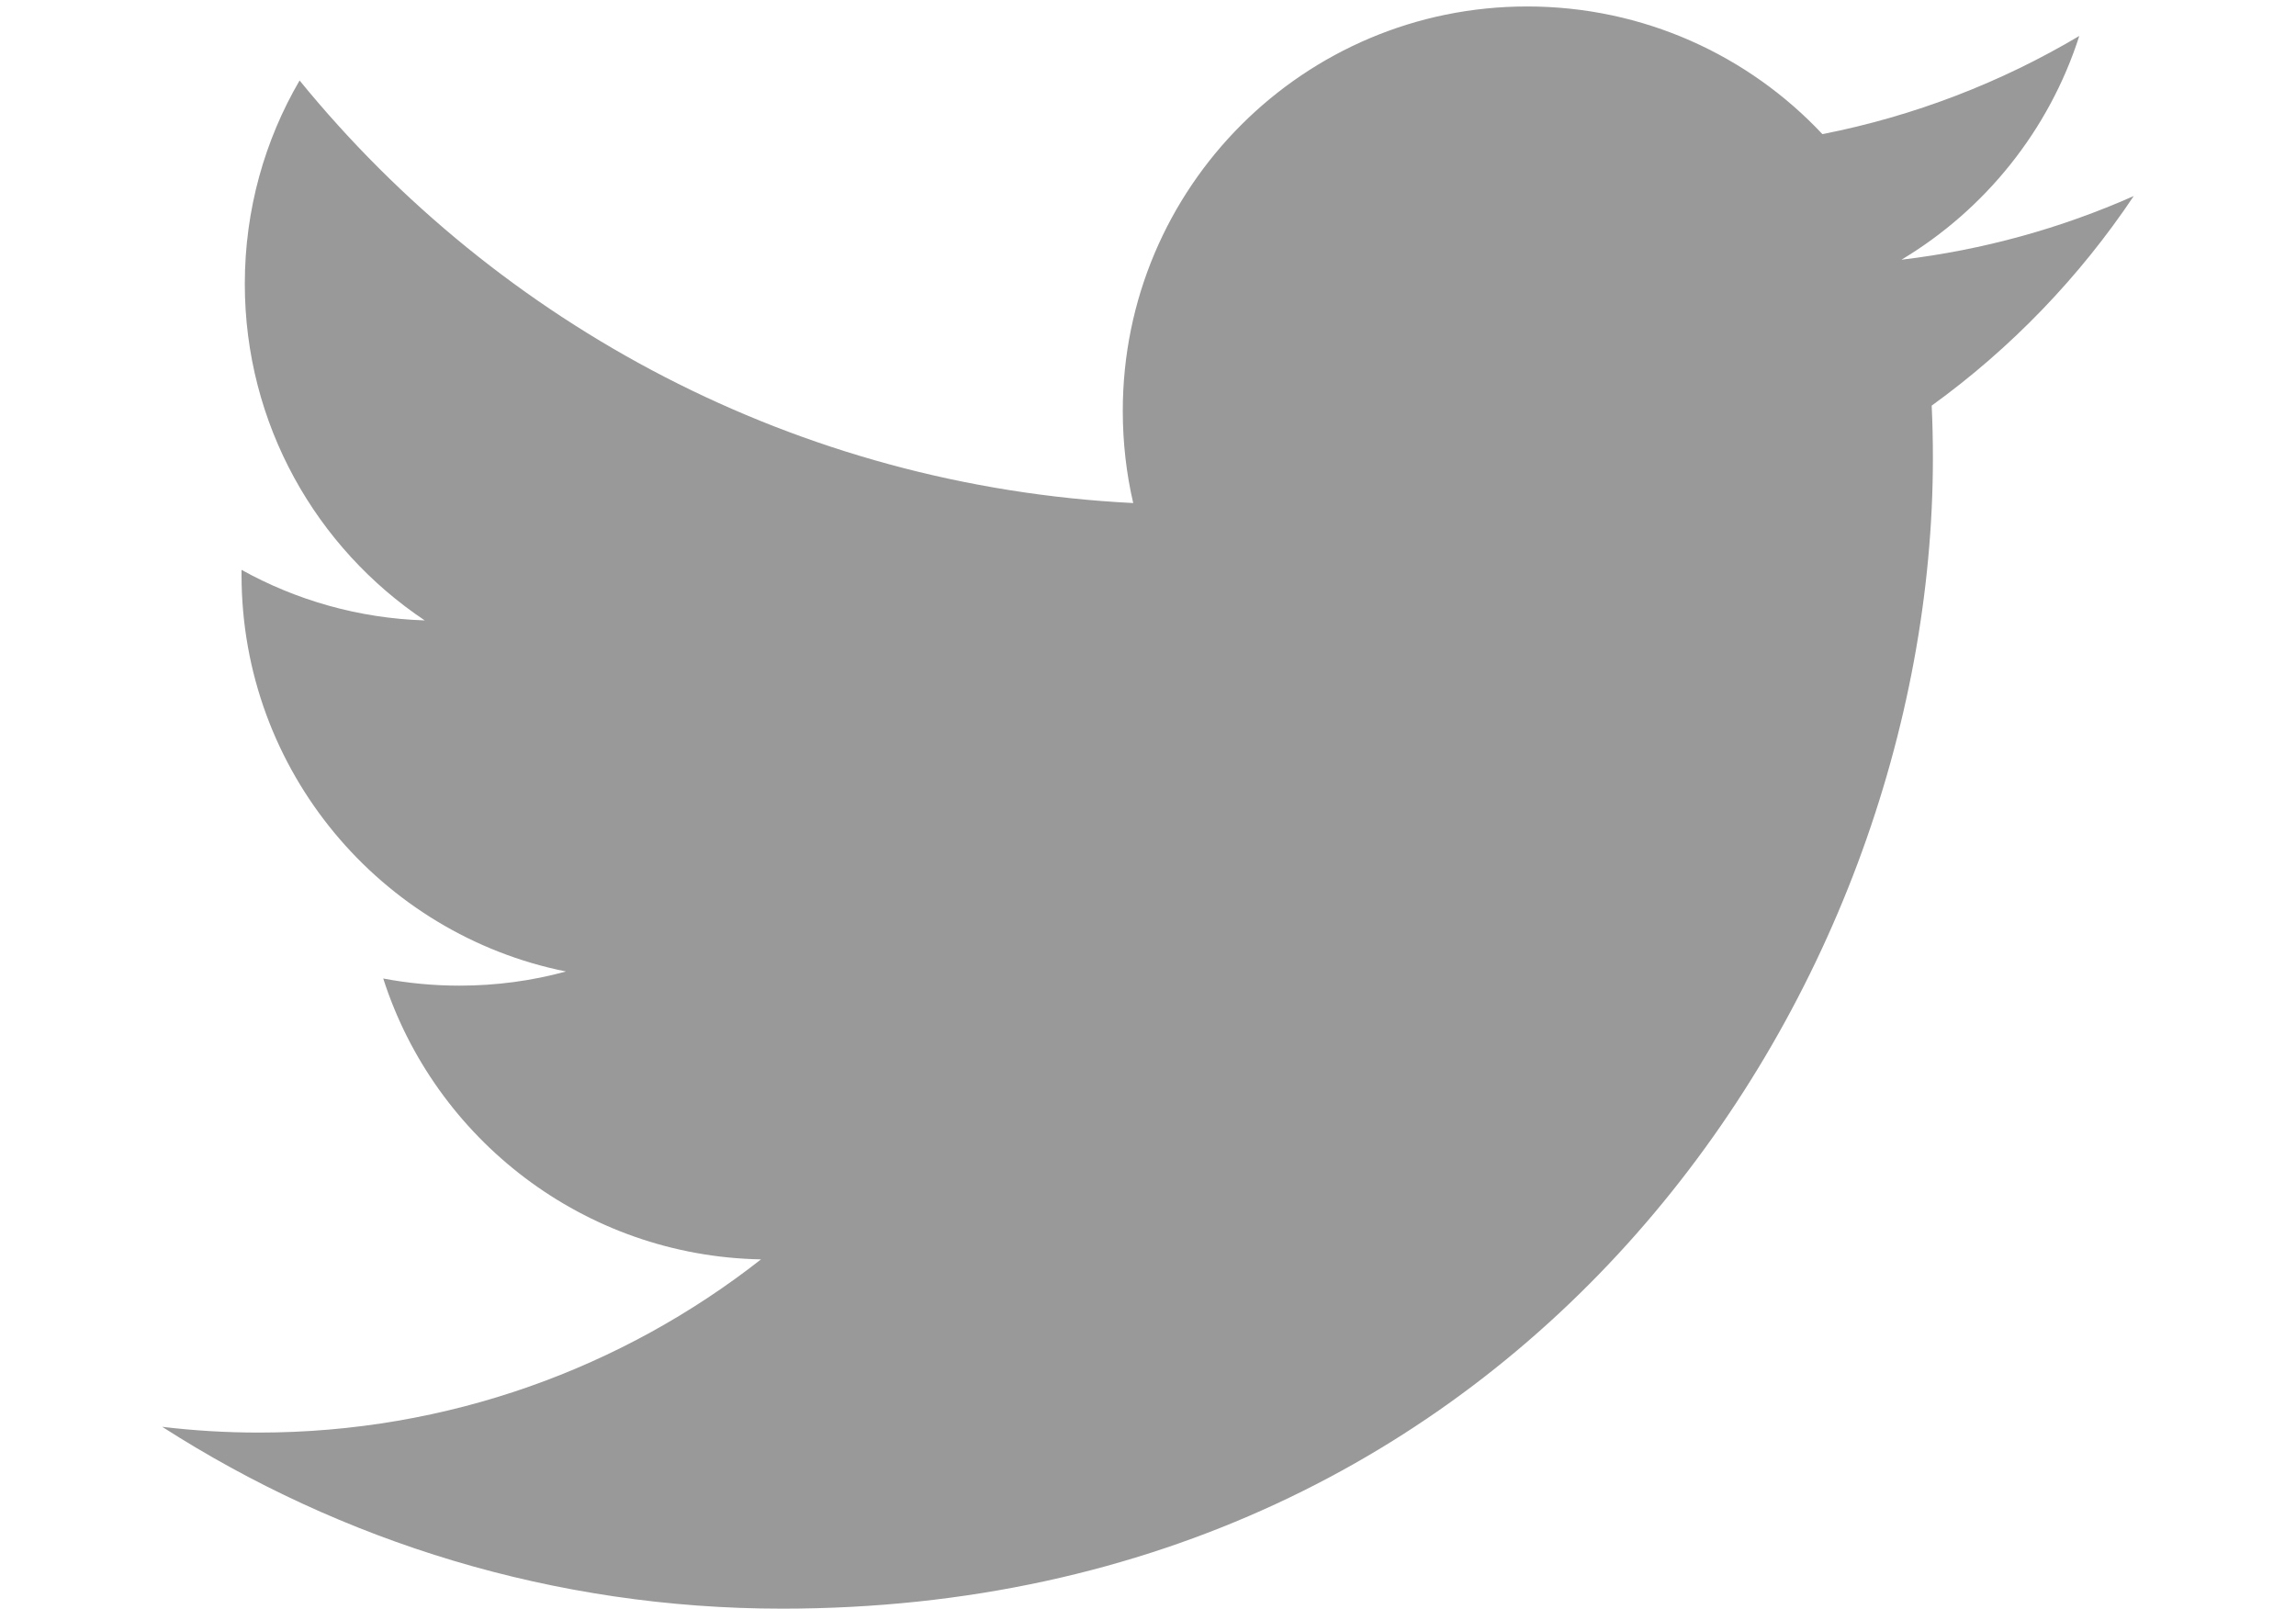 <?xml version="1.0" encoding="UTF-8" standalone="no"?>
<!-- Generator: Adobe Illustrator 15.1.0, SVG Export Plug-In . SVG Version: 6.00 Build 0)  -->

<svg
   xmlns:dc="http://purl.org/dc/elements/1.1/"
   xmlns:cc="http://creativecommons.org/ns#"
   xmlns:rdf="http://www.w3.org/1999/02/22-rdf-syntax-ns#"
   xmlns:svg="http://www.w3.org/2000/svg"
   xmlns="http://www.w3.org/2000/svg"
   xmlns:sodipodi="http://sodipodi.sourceforge.net/DTD/sodipodi-0.dtd"
   xmlns:inkscape="http://www.inkscape.org/namespaces/inkscape"
   version="1.1"
   id="Calque_1"
   x="0px"
   y="0px"
   width="85.635px"
   height="60px"
   viewBox="0 0 85.635 60"
   enable-background="new 0 0 85.635 60"
   xml:space="preserve"
   inkscape:version="0.48.4 r9939"
   sodipodi:docname="twitter.svgz"><defs
   id="defs25" /><sodipodi:namedview
   pagecolor="#ffffff"
   bordercolor="#666666"
   borderopacity="1"
   objecttolerance="10"
   gridtolerance="10"
   guidetolerance="10"
   inkscape:pageopacity="0"
   inkscape:pageshadow="2"
   inkscape:window-width="640"
   inkscape:window-height="480"
   id="namedview23"
   showgrid="false"
   inkscape:zoom="3.9333333"
   inkscape:cx="42.817501"
   inkscape:cy="30"
   inkscape:window-x="0"
   inkscape:window-y="0"
   inkscape:window-maximized="0"
   inkscape:current-layer="Calque_1" />
<path
   d="M79.583,7.312c-2.705,1.199-5.609,2.011-8.664,2.375c3.116-1.867,5.506-4.825,6.633-8.346  c-2.912,1.73-6.141,2.985-9.581,3.662C65.22,2.07,61.299,0.241,56.959,0.241c-8.328,0-15.082,6.75-15.082,15.084  c0,1.181,0.133,2.333,0.389,3.438c-12.537-0.631-23.653-6.636-31.092-15.761c-1.3,2.228-2.043,4.82-2.043,7.585  c0,5.231,2.664,9.849,6.711,12.553c-2.473-0.078-4.798-0.756-6.833-1.885c0,0.062,0,0.125,0,0.19c0,7.31,5.198,13.404,12.1,14.79  c-1.268,0.348-2.598,0.528-3.975,0.528c-0.973,0-1.917-0.092-2.84-0.266c1.92,5.992,7.492,10.353,14.09,10.476  c-5.163,4.048-11.668,6.46-18.734,6.46c-1.216,0-2.419-0.073-3.6-0.215C12.727,57.501,20.654,60,29.173,60  c27.745,0,42.919-22.985,42.919-42.919c0-0.654-0.014-1.304-0.045-1.952C75.003,12.993,77.561,10.336,79.583,7.312z"
   id="path21" fill="#999" />
</svg>